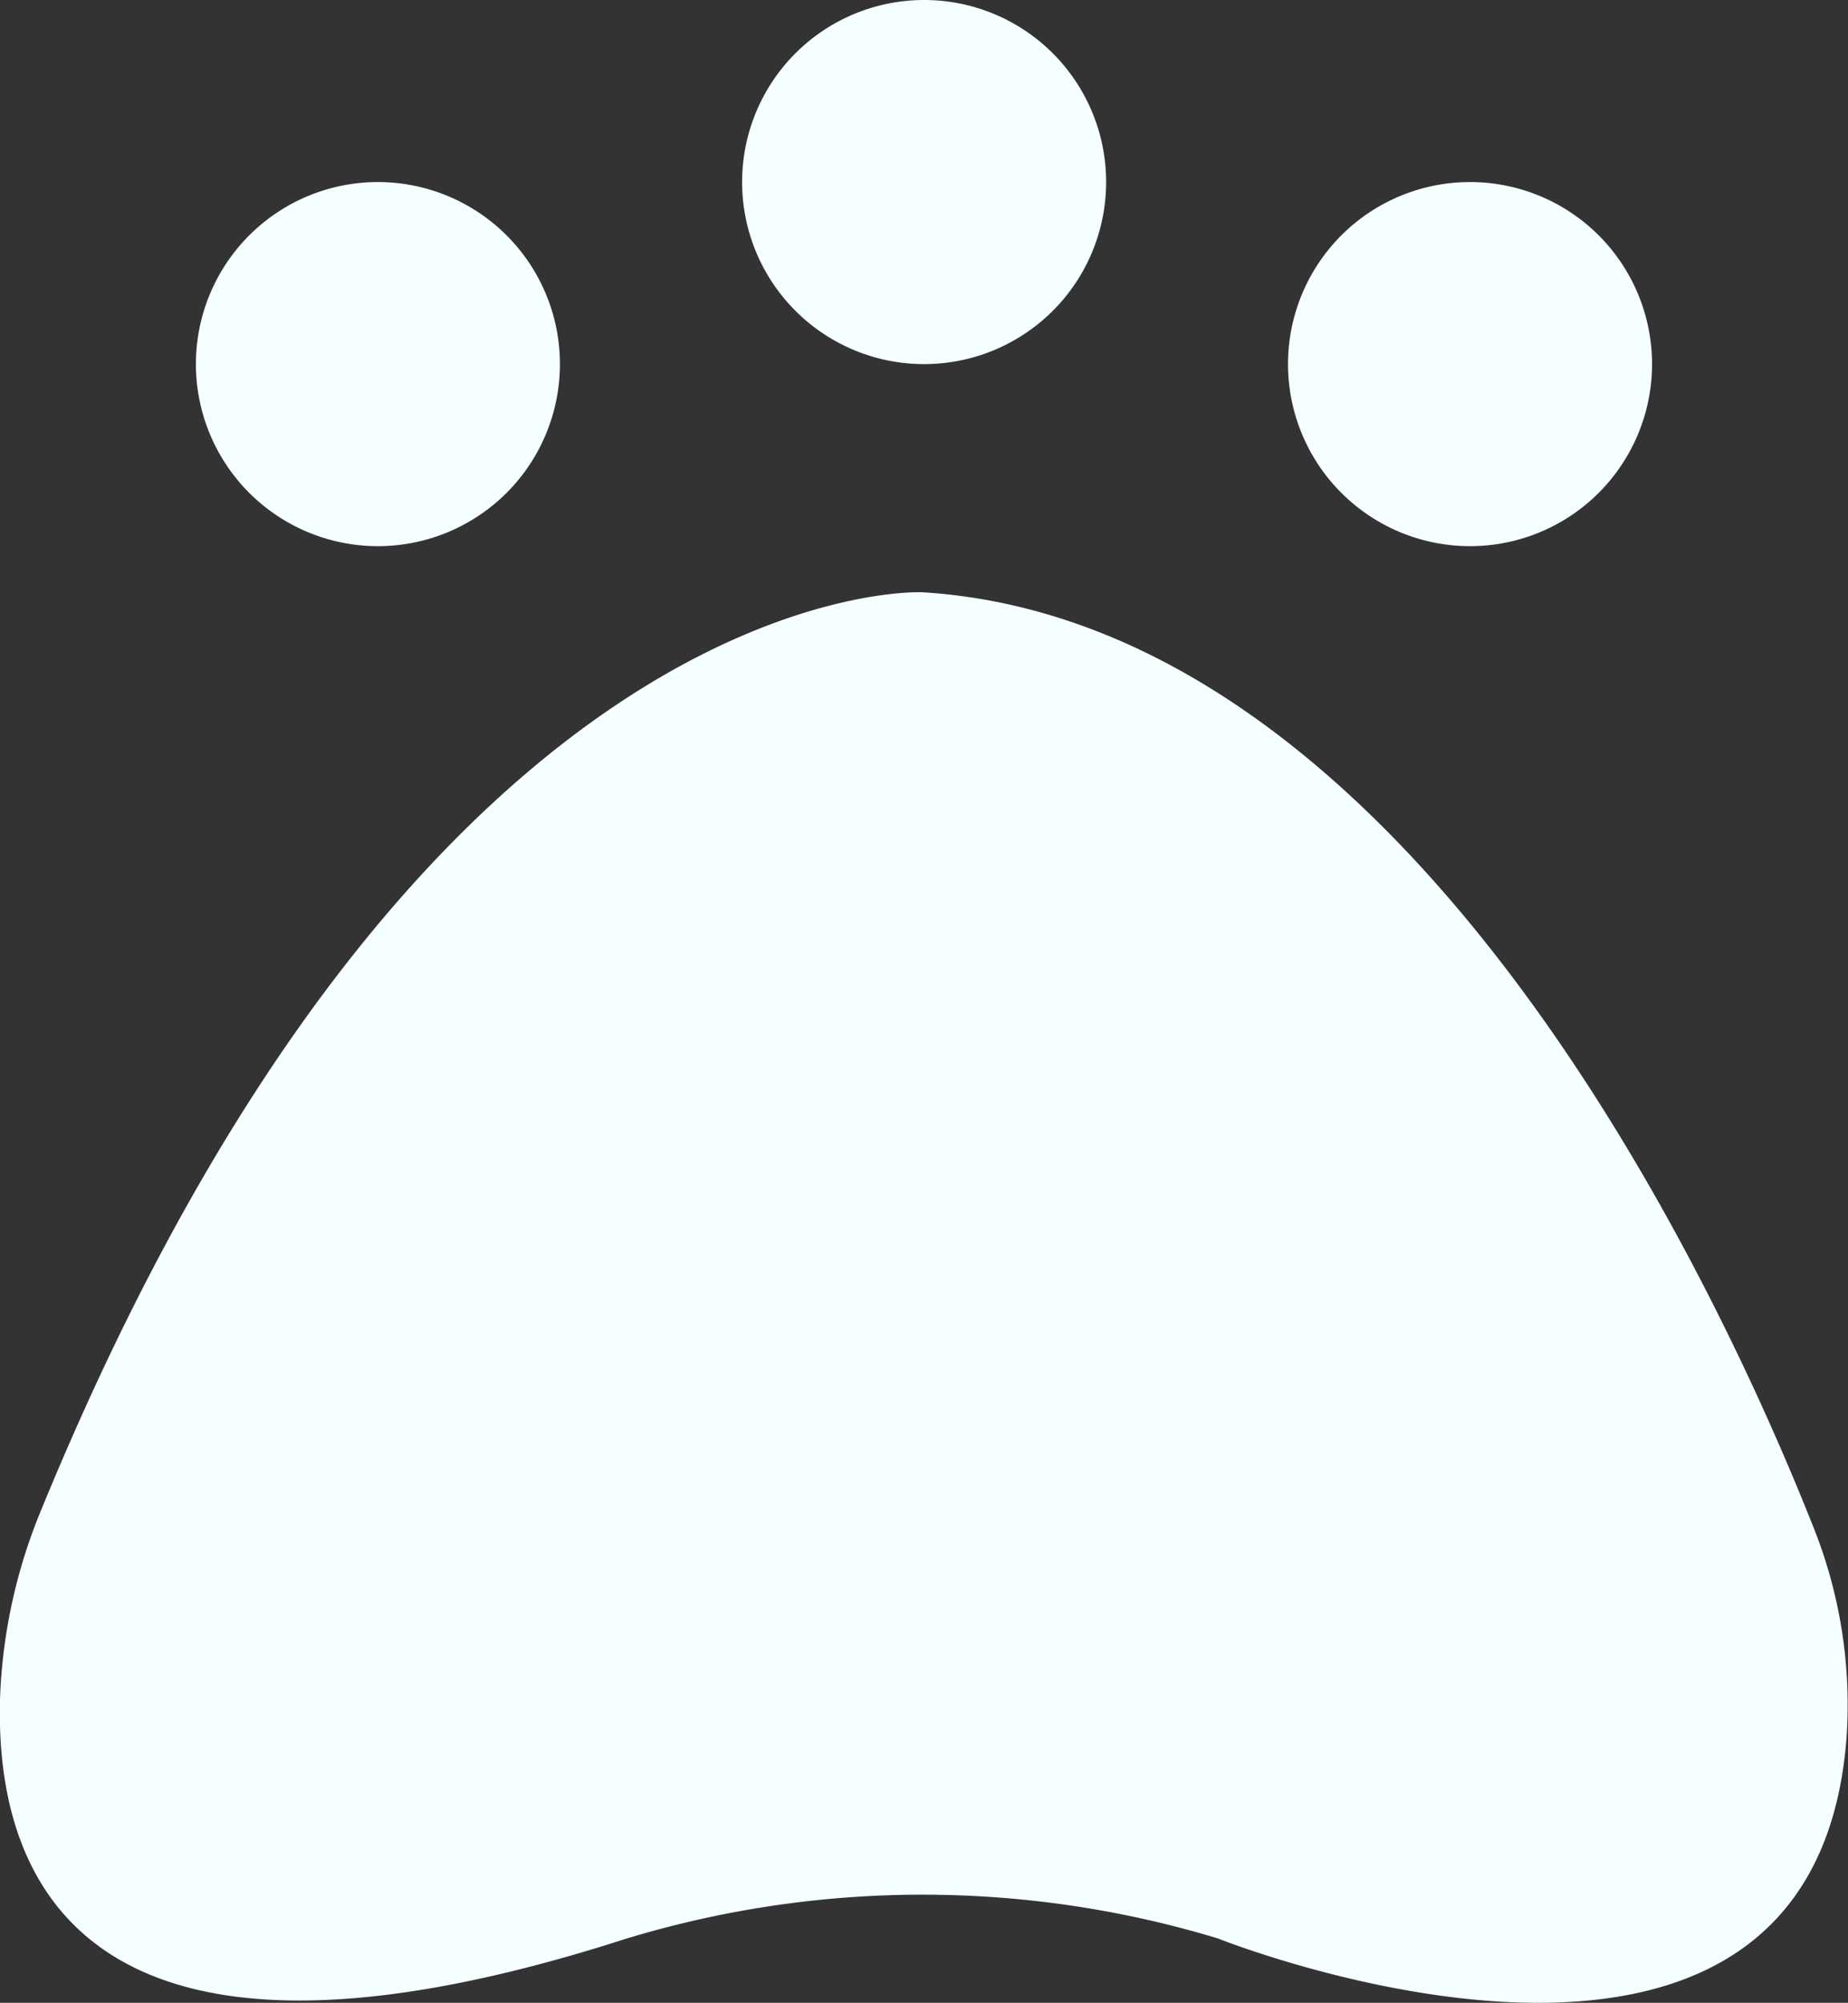 <svg xmlns="http://www.w3.org/2000/svg" xmlns:xlink="http://www.w3.org/1999/xlink" width="30.998" height="33.586" viewBox="0 0 30.998 33.586">
  <rect x="0" y="0" width="30.998" height="33.586" fill="#333333" stroke="none"/>
  <defs>
    <clipPath id="clip-path">
      <rect id="Rectangle_165" data-name="Rectangle 165" width="30.998" height="33.586" fill="#f6ffff"/>
    </clipPath>
  </defs>
  <g id="Group_204" data-name="Group 204" clip-path="url(#clip-path)">
    <path id="Path_131" data-name="Path 131" d="M10.523,42.436a17.1,17.1,0,0,1,9.9,0s9.985,3.99,10.55-3.359a8.018,8.018,0,0,0-.566-3.563c-1.524-3.842-6.689-15.141-14.935-15.651,0,0-8.3-.4-14.779,15.384a9.078,9.078,0,0,0-.688,3.058c-.121,2.883,1.107,7.17,10.516,4.131" transform="translate(0 -9.931)" fill="#f6ffff"/>
    <path id="Path_132" data-name="Path 132" d="M12.678,9.159A3.053,3.053,0,1,1,9.625,6.106a3.053,3.053,0,0,1,3.053,3.053" transform="translate(-3.286 -3.053)" fill="#f6ffff"/>
    <path id="Path_133" data-name="Path 133" d="M31,3.053A3.053,3.053,0,1,1,27.944,0,3.053,3.053,0,0,1,31,3.053" transform="translate(-12.446 0)" fill="#f6ffff"/>
    <path id="Path_134" data-name="Path 134" d="M49.317,9.159a3.053,3.053,0,1,1-3.053-3.053,3.053,3.053,0,0,1,3.053,3.053" transform="translate(-21.606 -3.053)" fill="#f6ffff"/>
  </g>
</svg>
